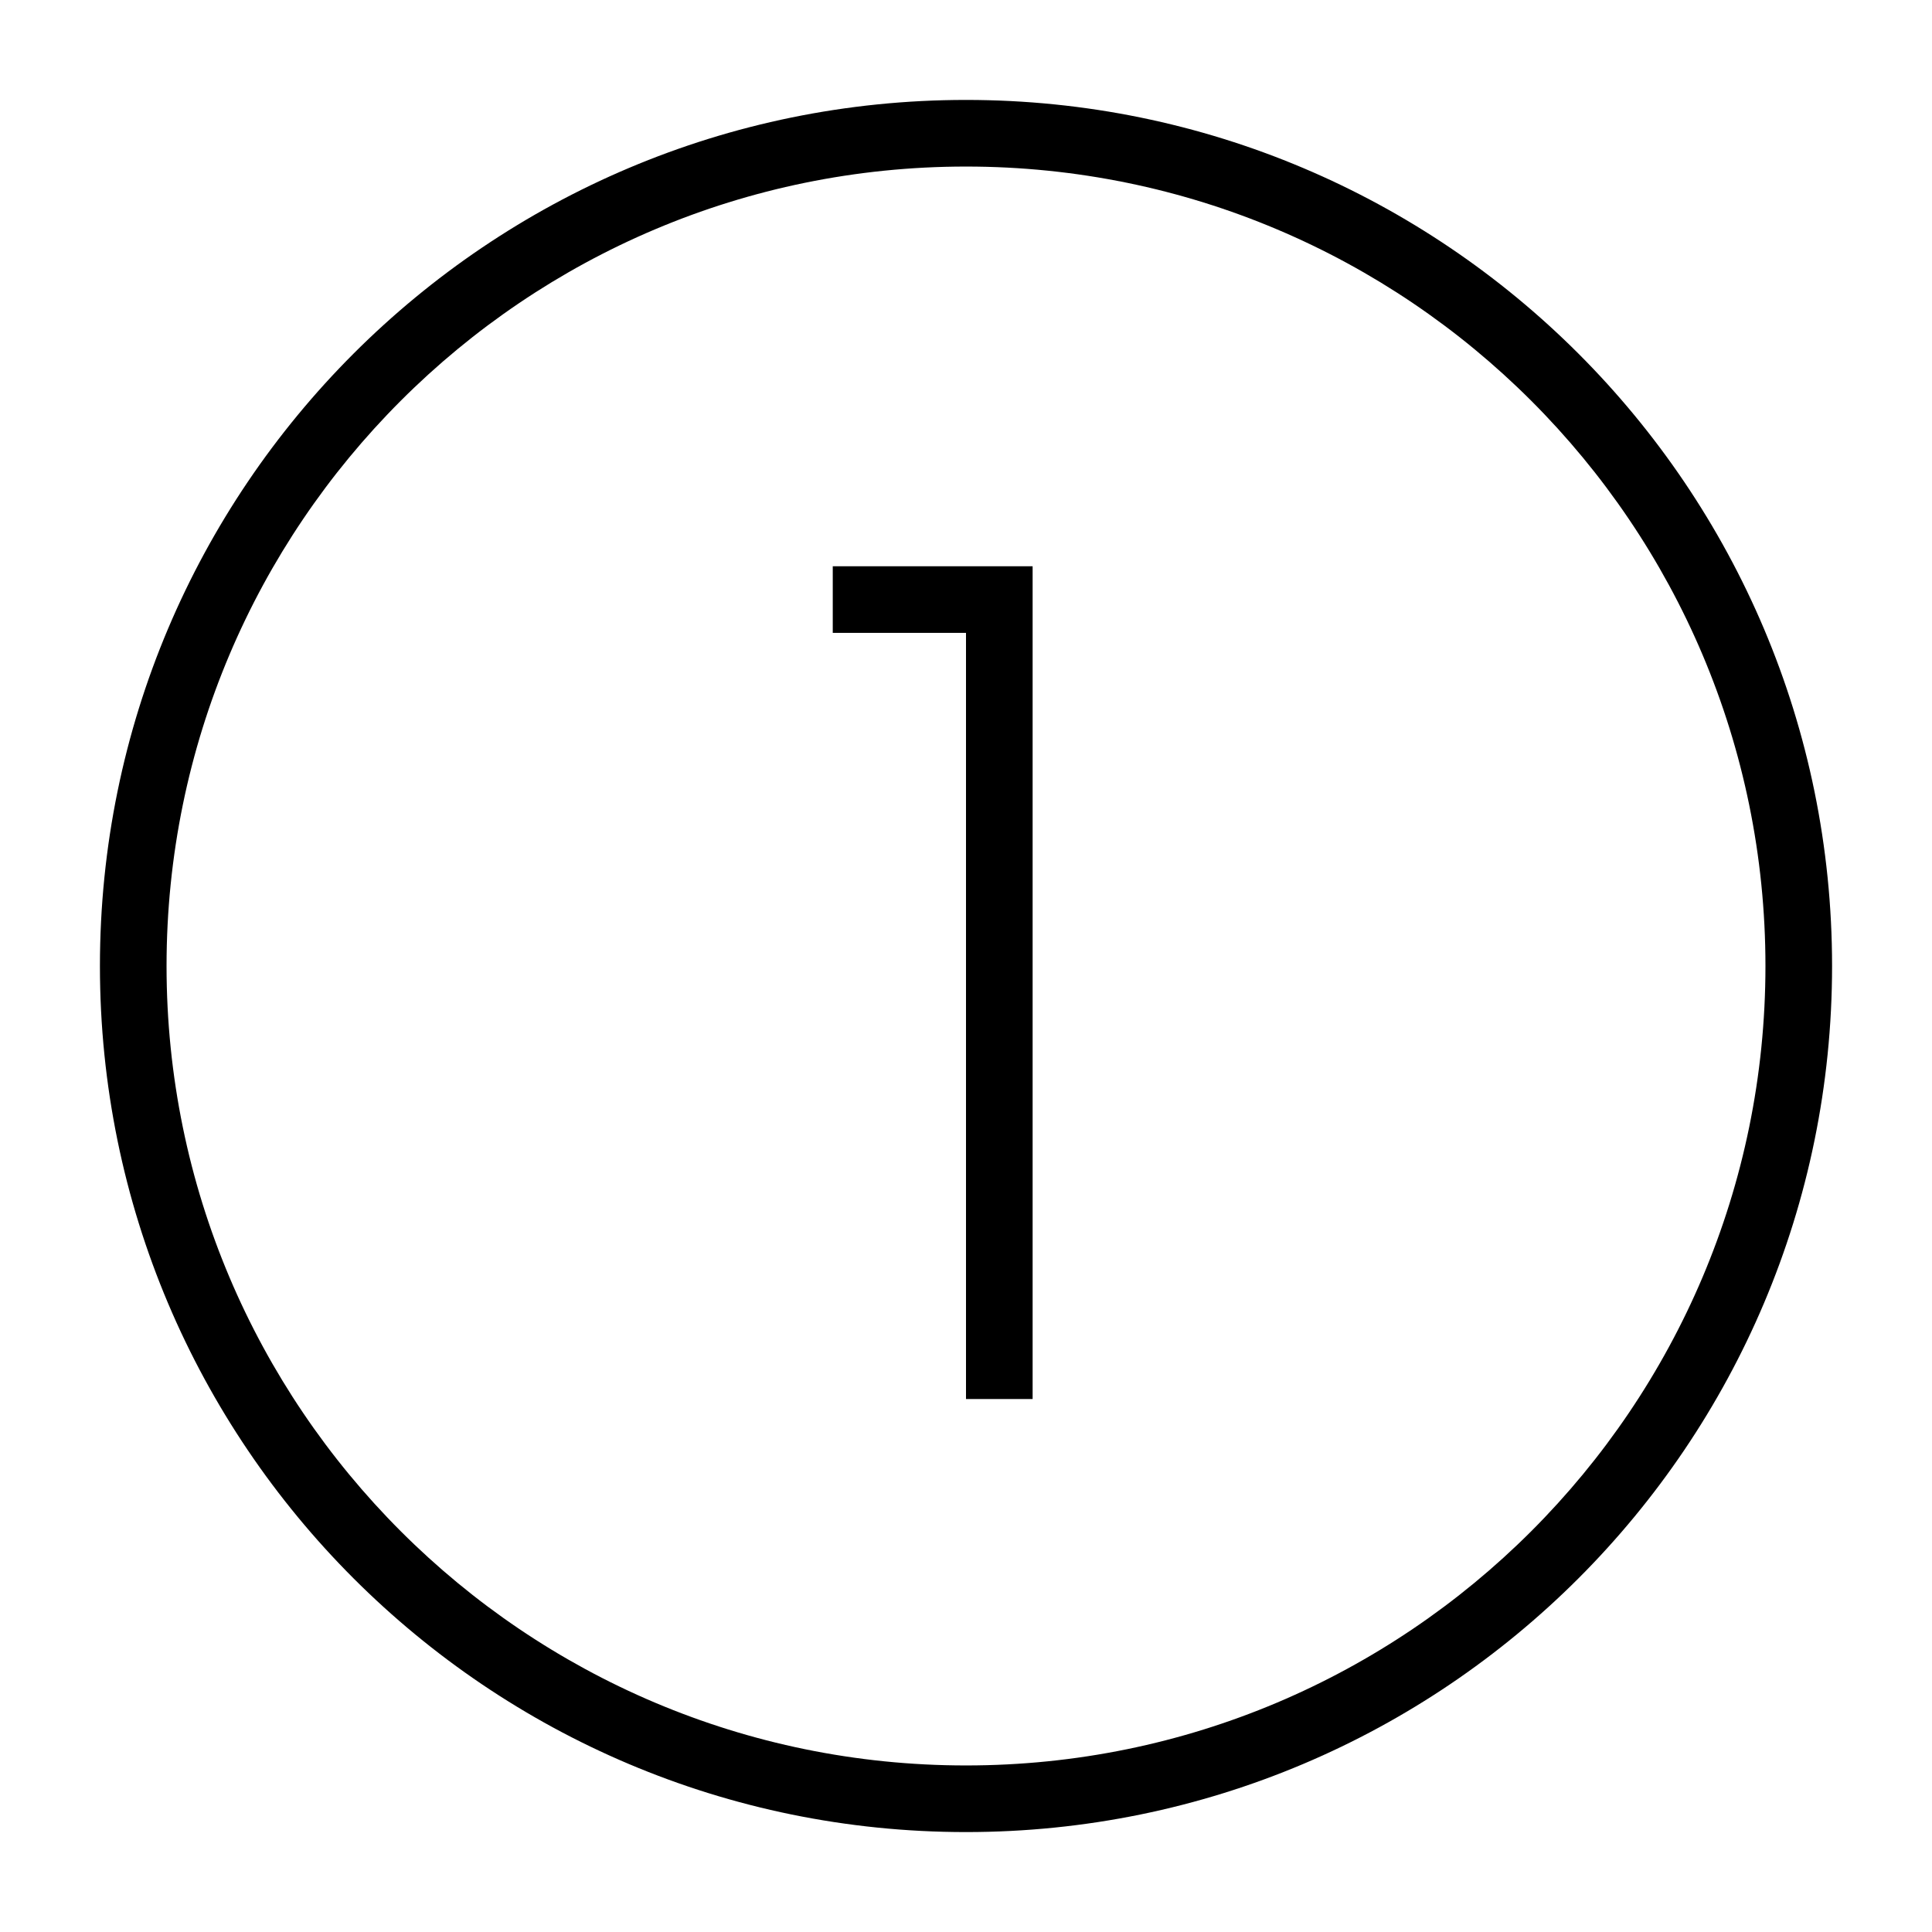 <?xml version="1.0" encoding="UTF-8"?>
<!DOCTYPE svg PUBLIC "-//W3C//DTD SVG 1.1//EN" "http://www.w3.org/Graphics/SVG/1.1/DTD/svg11.dtd">
<svg xmlns="http://www.w3.org/2000/svg" xml:space="preserve" width="580px" height="580px" shape-rendering="geometricPrecision" text-rendering="geometricPrecision" image-rendering="optimizeQuality" fill-rule="nonzero" clip-rule="nonzero" viewBox="0 0 5800 5800" xmlns:xlink="http://www.w3.org/1999/xlink">
	<title>money_coin icon</title>
	<desc>money_coin icon from the IconExperience.com I-Collection. Copyright by INCORS GmbH (www.incors.com).</desc>
		<path id="curve28"  d="M2900 4200l200 0 0 -2500 -600 0 0 200 400 0 0 2300zm0 -3900c1436,0 2600,1164 2600,2600 0,1436 -1164,2600 -2600,2600 -1436,0 -2600,-1164 -2600,-2600 0,-1436 1164,-2600 2600,-2600zm0 200c-1325,0 -2400,1075 -2400,2400 0,1325 1075,2400 2400,2400 1325,0 2400,-1075 2400,-2400 0,-1325 -1075,-2400 -2400,-2400z"/>
</svg>